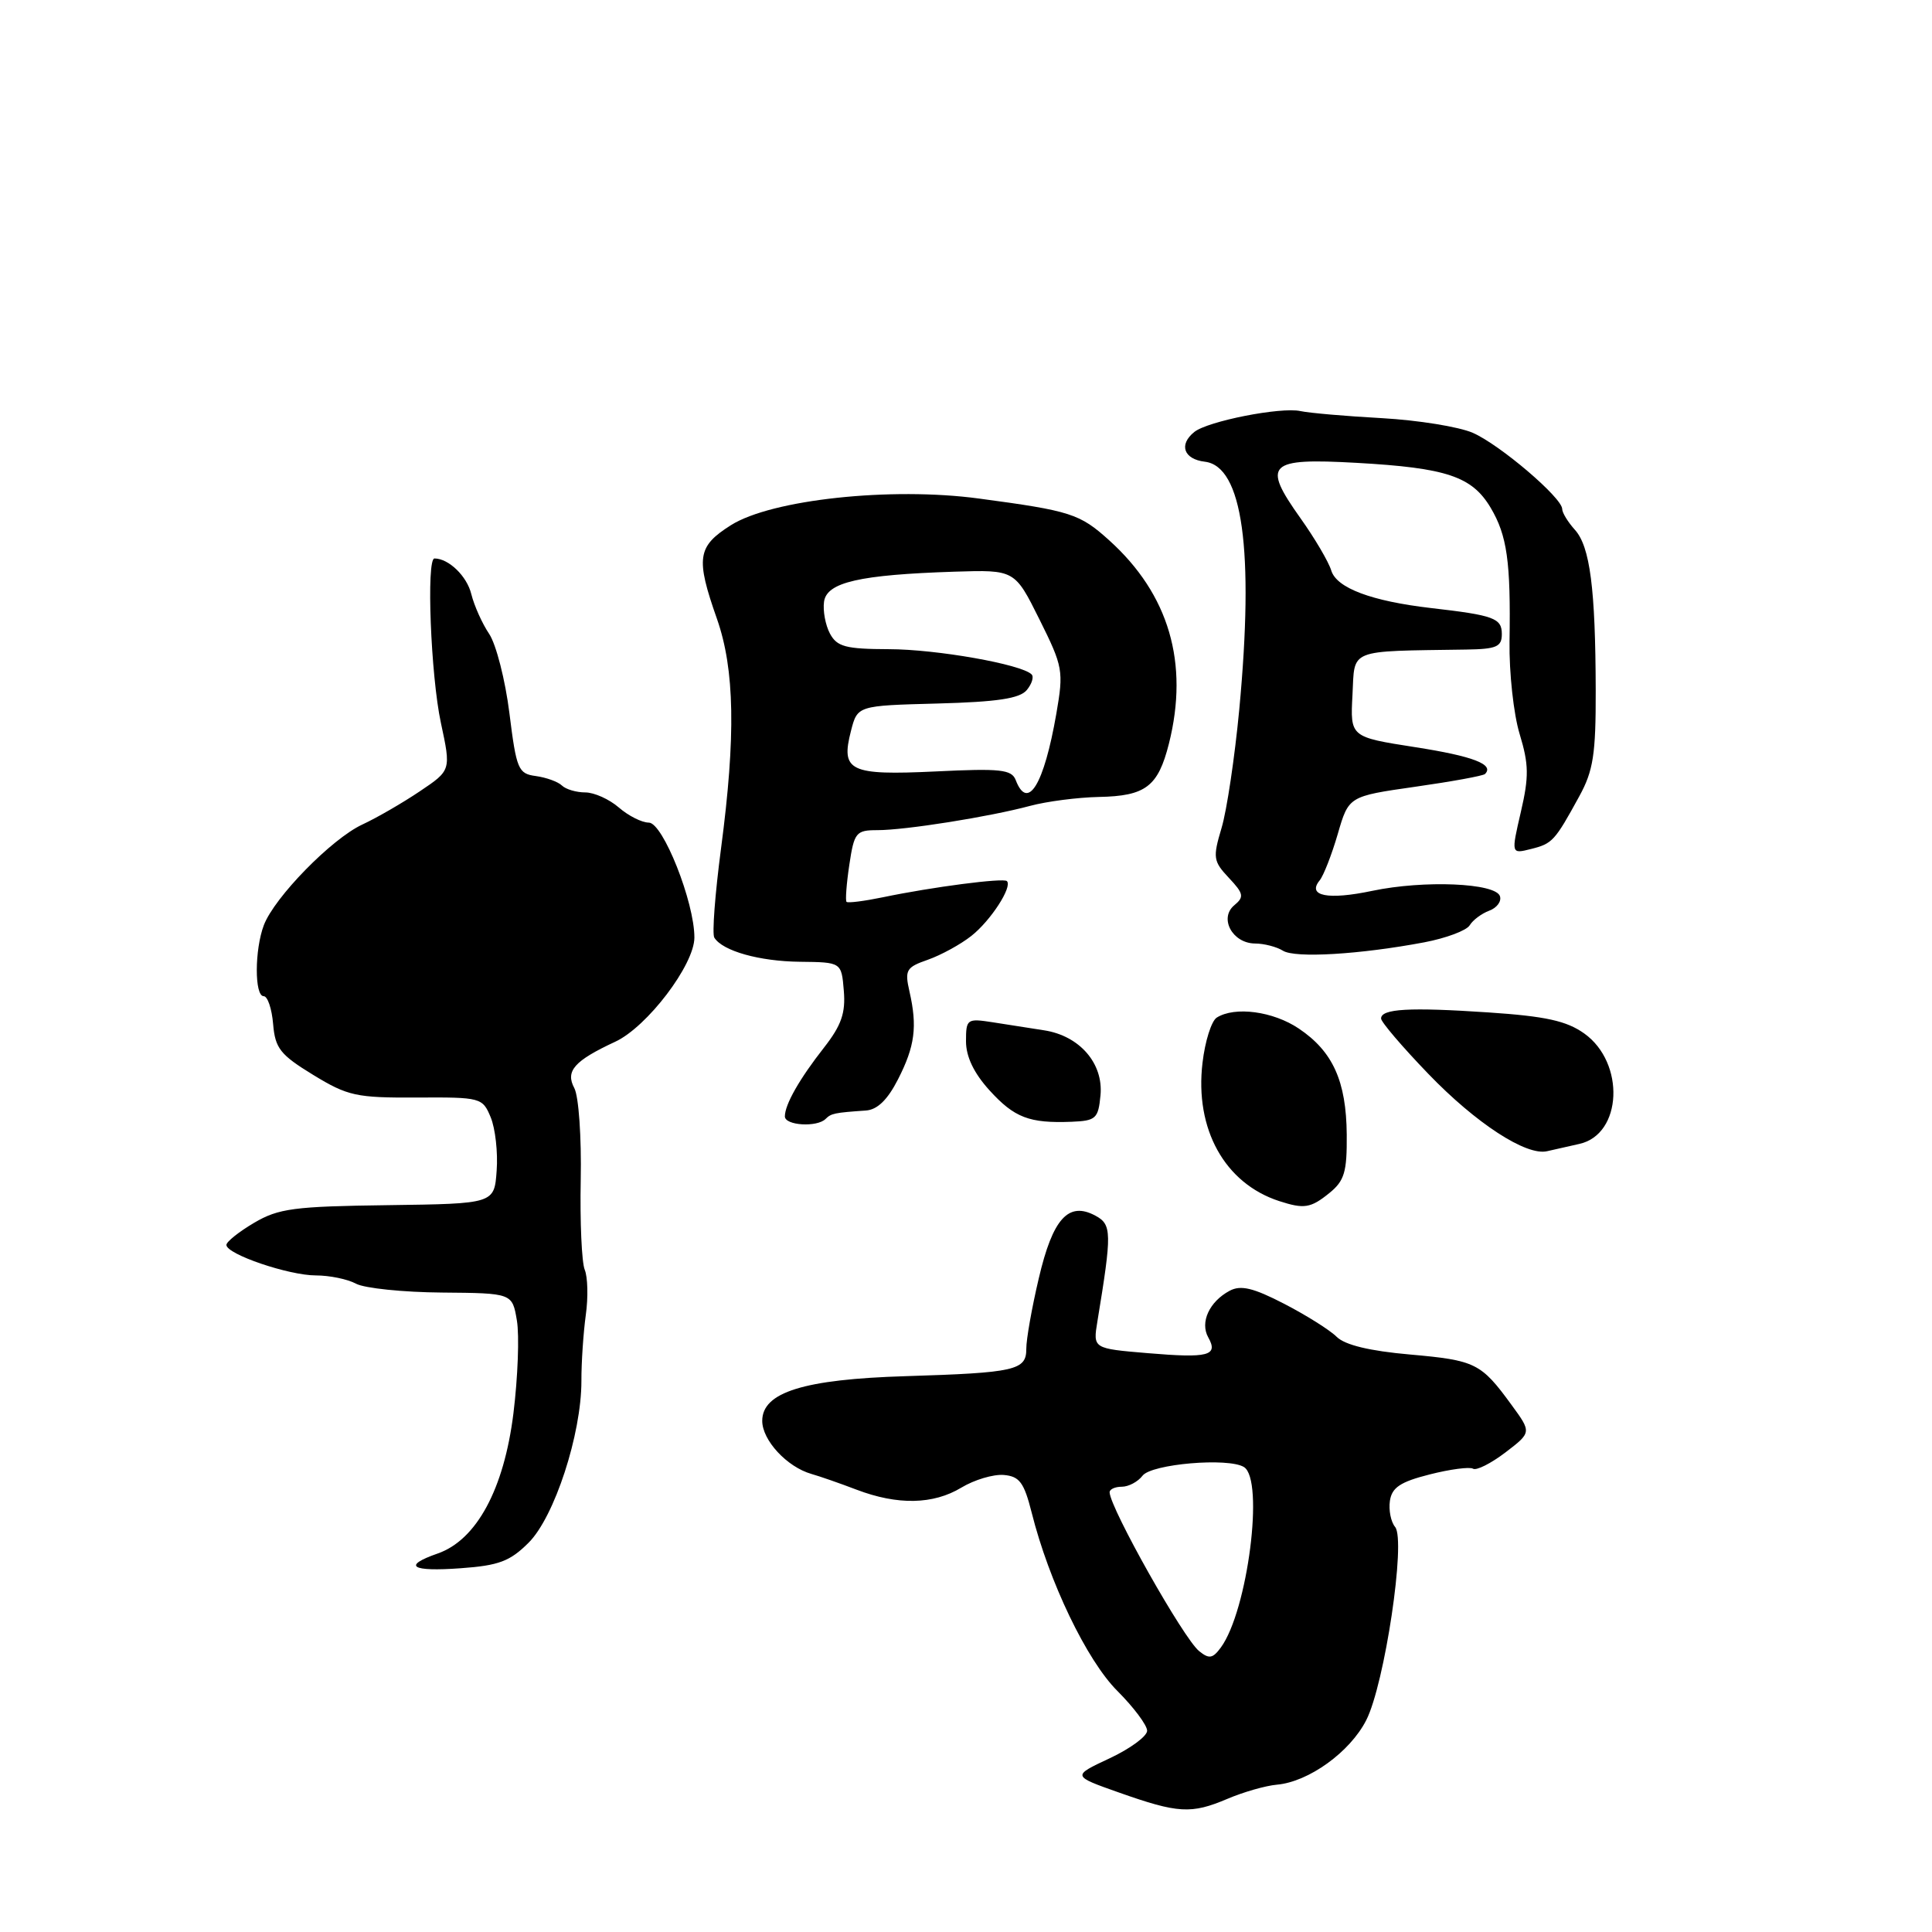 <?xml version="1.0" encoding="UTF-8" standalone="no"?>
<!DOCTYPE svg PUBLIC "-//W3C//DTD SVG 1.1//EN" "http://www.w3.org/Graphics/SVG/1.1/DTD/svg11.dtd" >
<svg xmlns="http://www.w3.org/2000/svg" xmlns:xlink="http://www.w3.org/1999/xlink" version="1.1" viewBox="0 0 256 256">
 <g >
 <path fill="currentColor"
d=" M 162.63 238.36 C 164.76 237.45 167.71 236.61 169.19 236.48 C 173.40 236.11 178.88 232.16 181.03 227.94 C 183.47 223.17 186.32 204.09 184.86 202.33 C 184.30 201.66 183.99 200.10 184.17 198.87 C 184.43 197.10 185.56 196.35 189.44 195.37 C 192.15 194.68 194.74 194.34 195.18 194.61 C 195.62 194.89 197.55 193.92 199.47 192.46 C 202.95 189.80 202.95 189.80 200.28 186.15 C 196.24 180.61 195.51 180.25 186.83 179.48 C 181.48 179.01 178.22 178.22 177.12 177.14 C 176.22 176.24 173.08 174.27 170.16 172.76 C 166.06 170.64 164.41 170.25 162.94 171.03 C 160.24 172.47 158.98 175.22 160.10 177.21 C 161.46 179.64 160.14 179.98 152.08 179.30 C 144.82 178.69 144.82 178.69 145.41 175.10 C 147.35 163.31 147.33 162.25 145.14 161.08 C 141.57 159.16 139.49 161.47 137.64 169.40 C 136.72 173.30 135.98 177.50 135.99 178.73 C 136.00 181.57 134.53 181.90 120.00 182.35 C 106.51 182.76 101.00 184.48 101.00 188.27 C 101.00 190.84 104.27 194.37 107.50 195.30 C 108.60 195.61 111.30 196.55 113.50 197.39 C 118.94 199.46 123.65 199.37 127.38 197.12 C 129.10 196.08 131.62 195.33 133.00 195.44 C 135.09 195.62 135.69 196.43 136.70 200.42 C 138.99 209.57 144.00 220.00 148.05 224.05 C 150.22 226.22 152.00 228.60 152.00 229.33 C 152.00 230.06 149.76 231.71 147.02 232.99 C 142.04 235.32 142.04 235.32 148.27 237.52 C 156.11 240.29 157.84 240.39 162.63 238.36 Z  M 70.05 204.41 C 73.47 200.99 77.04 190.04 77.04 183.00 C 77.03 180.53 77.30 176.59 77.62 174.25 C 77.95 171.91 77.88 169.21 77.48 168.25 C 77.08 167.29 76.84 161.92 76.95 156.33 C 77.06 150.68 76.68 145.27 76.10 144.18 C 74.89 141.92 76.09 140.56 81.53 138.03 C 85.75 136.07 92.00 127.85 92.01 124.24 C 92.03 119.57 87.84 109.00 85.97 109.00 C 85.05 109.00 83.27 108.10 82.00 107.00 C 80.73 105.90 78.73 105.00 77.55 105.00 C 76.37 105.00 74.97 104.59 74.45 104.08 C 73.93 103.58 72.38 103.02 71.00 102.83 C 68.67 102.52 68.43 101.96 67.50 94.50 C 66.95 90.10 65.74 85.38 64.82 84.00 C 63.89 82.62 62.83 80.25 62.45 78.72 C 61.87 76.34 59.45 74.00 57.57 74.00 C 56.47 74.00 57.08 89.56 58.42 95.78 C 59.77 102.07 59.77 102.07 55.63 104.85 C 53.36 106.38 49.92 108.37 48.00 109.26 C 43.94 111.15 36.37 118.89 34.96 122.59 C 33.73 125.84 33.71 132.00 34.94 132.00 C 35.46 132.00 36.02 133.66 36.19 135.69 C 36.46 138.91 37.13 139.76 41.50 142.43 C 46.09 145.23 47.21 145.47 55.21 145.43 C 63.72 145.38 63.94 145.44 65.02 148.05 C 65.63 149.52 65.99 152.70 65.81 155.11 C 65.50 159.50 65.50 159.50 51.42 159.69 C 38.97 159.85 36.91 160.12 33.67 162.03 C 31.65 163.22 30.00 164.54 30.00 164.96 C 30.00 166.19 38.26 169.00 41.85 169.00 C 43.65 169.00 46.06 169.49 47.18 170.10 C 48.31 170.70 53.43 171.23 58.56 171.27 C 67.88 171.35 67.88 171.35 68.49 174.97 C 68.83 176.96 68.62 182.50 68.03 187.29 C 66.78 197.33 63.14 204.06 57.99 205.85 C 53.26 207.50 54.48 208.28 61.05 207.80 C 66.10 207.44 67.58 206.88 70.05 204.41 Z  M 176.14 158.09 C 178.15 156.46 178.49 155.30 178.45 150.34 C 178.39 143.26 176.61 139.32 172.10 136.29 C 168.70 134.00 163.62 133.32 161.22 134.84 C 160.52 135.29 159.67 137.98 159.34 140.82 C 158.29 149.61 162.28 156.80 169.50 159.15 C 172.80 160.22 173.67 160.09 176.14 158.09 Z  M 209.29 151.57 C 214.96 150.30 215.37 140.83 209.92 136.94 C 207.57 135.27 204.82 134.66 197.21 134.15 C 186.75 133.45 183.00 133.66 183.00 134.96 C 183.00 135.42 185.81 138.71 189.25 142.28 C 195.56 148.84 202.24 153.19 205.00 152.54 C 205.82 152.35 207.75 151.91 209.29 151.57 Z  M 109.40 148.26 C 110.14 147.53 110.56 147.44 114.73 147.15 C 116.25 147.05 117.61 145.73 118.99 143.02 C 121.24 138.62 121.57 136.03 120.51 131.38 C 119.86 128.53 120.07 128.17 122.95 127.17 C 124.68 126.56 127.27 125.15 128.70 124.02 C 131.26 122.01 134.18 117.51 133.42 116.75 C 132.97 116.30 123.51 117.53 117.00 118.89 C 114.53 119.40 112.35 119.68 112.17 119.50 C 112.00 119.33 112.16 117.12 112.54 114.59 C 113.18 110.30 113.43 110.00 116.25 110.00 C 119.97 110.00 131.11 108.23 136.50 106.78 C 138.70 106.19 142.79 105.66 145.60 105.60 C 151.81 105.48 153.45 104.23 154.89 98.53 C 157.57 87.86 154.90 78.75 146.98 71.60 C 143.07 68.07 141.90 67.69 129.72 66.06 C 118.07 64.49 102.24 66.19 96.85 69.59 C 92.39 72.41 92.16 73.93 95.00 82.00 C 97.35 88.69 97.51 97.51 95.54 112.43 C 94.75 118.43 94.34 123.75 94.65 124.24 C 95.74 126.01 100.62 127.38 106.00 127.44 C 111.50 127.50 111.50 127.50 111.81 131.28 C 112.06 134.23 111.48 135.87 109.21 138.78 C 105.93 142.96 104.00 146.35 104.00 147.93 C 104.00 149.14 108.27 149.40 109.40 148.26 Z  M 145.82 145.14 C 146.23 140.91 143.05 137.24 138.34 136.52 C 136.50 136.23 133.43 135.75 131.50 135.45 C 128.14 134.93 128.00 135.03 128.00 137.98 C 128.00 140.02 129.05 142.20 131.11 144.47 C 134.41 148.10 136.38 148.86 142.00 148.64 C 145.21 148.51 145.53 148.22 145.82 145.14 Z  M 188.74 124.86 C 191.62 124.31 194.32 123.30 194.74 122.61 C 195.16 121.91 196.32 121.05 197.33 120.67 C 198.34 120.30 198.98 119.44 198.75 118.75 C 198.18 117.00 188.70 116.60 181.84 118.04 C 175.96 119.28 173.16 118.73 174.86 116.66 C 175.38 116.02 176.46 113.25 177.26 110.51 C 178.71 105.51 178.71 105.51 187.52 104.25 C 192.37 103.56 196.53 102.80 196.77 102.56 C 198.04 101.29 195.20 100.20 187.50 99.00 C 178.91 97.66 178.91 97.66 179.21 92.08 C 179.53 85.89 178.46 86.31 194.25 86.07 C 198.29 86.01 199.00 85.71 199.00 84.02 C 199.00 81.91 197.97 81.53 189.62 80.57 C 181.72 79.65 177.11 77.92 176.40 75.60 C 176.05 74.44 174.21 71.32 172.31 68.65 C 167.19 61.45 167.99 60.67 179.76 61.33 C 191.70 62.00 195.05 63.13 197.52 67.28 C 199.70 70.96 200.19 74.40 200.02 85.00 C 199.96 89.12 200.56 94.64 201.36 97.26 C 202.58 101.28 202.61 102.90 201.52 107.59 C 200.23 113.16 200.23 113.16 202.85 112.50 C 205.70 111.79 206.01 111.46 209.27 105.50 C 211.12 102.13 211.46 99.93 211.44 91.50 C 211.41 78.00 210.69 72.42 208.68 70.20 C 207.76 69.18 207.00 67.94 207.00 67.45 C 207.00 65.96 198.74 58.92 195.15 57.35 C 193.31 56.55 187.91 55.68 183.15 55.41 C 178.39 55.15 173.52 54.73 172.31 54.47 C 169.71 53.90 160.02 55.81 158.25 57.24 C 156.16 58.92 156.85 60.85 159.65 61.18 C 164.65 61.78 166.19 72.87 164.21 94.00 C 163.61 100.33 162.56 107.40 161.86 109.72 C 160.69 113.64 160.76 114.12 162.83 116.32 C 164.80 118.41 164.88 118.85 163.55 119.95 C 161.50 121.66 163.30 124.99 166.29 125.02 C 167.50 125.02 169.17 125.46 169.99 125.97 C 171.59 126.99 180.21 126.47 188.74 124.86 Z  M 158.89 218.78 C 156.83 217.13 147.12 199.89 147.03 197.75 C 147.01 197.34 147.74 197.00 148.64 197.00 C 149.54 197.00 150.78 196.34 151.39 195.54 C 152.58 193.98 162.75 193.11 164.83 194.39 C 167.55 196.08 165.33 213.43 161.77 218.30 C 160.69 219.77 160.21 219.85 158.89 218.78 Z  M 134.59 103.37 C 134.05 101.96 132.57 101.80 123.98 102.22 C 112.57 102.76 111.38 102.19 112.76 96.84 C 113.62 93.50 113.62 93.50 124.22 93.22 C 132.12 93.01 135.12 92.56 136.05 91.44 C 136.73 90.62 137.02 89.68 136.69 89.36 C 135.36 88.02 124.08 86.03 117.79 86.02 C 112.05 86.00 110.91 85.70 109.97 83.95 C 109.37 82.82 109.02 80.92 109.19 79.72 C 109.56 77.15 113.89 76.16 126.48 75.75 C 134.46 75.50 134.46 75.50 137.73 82.07 C 140.86 88.36 140.95 88.89 139.97 94.57 C 138.33 103.99 136.18 107.51 134.59 103.37 Z "/>
</g>
</svg>
